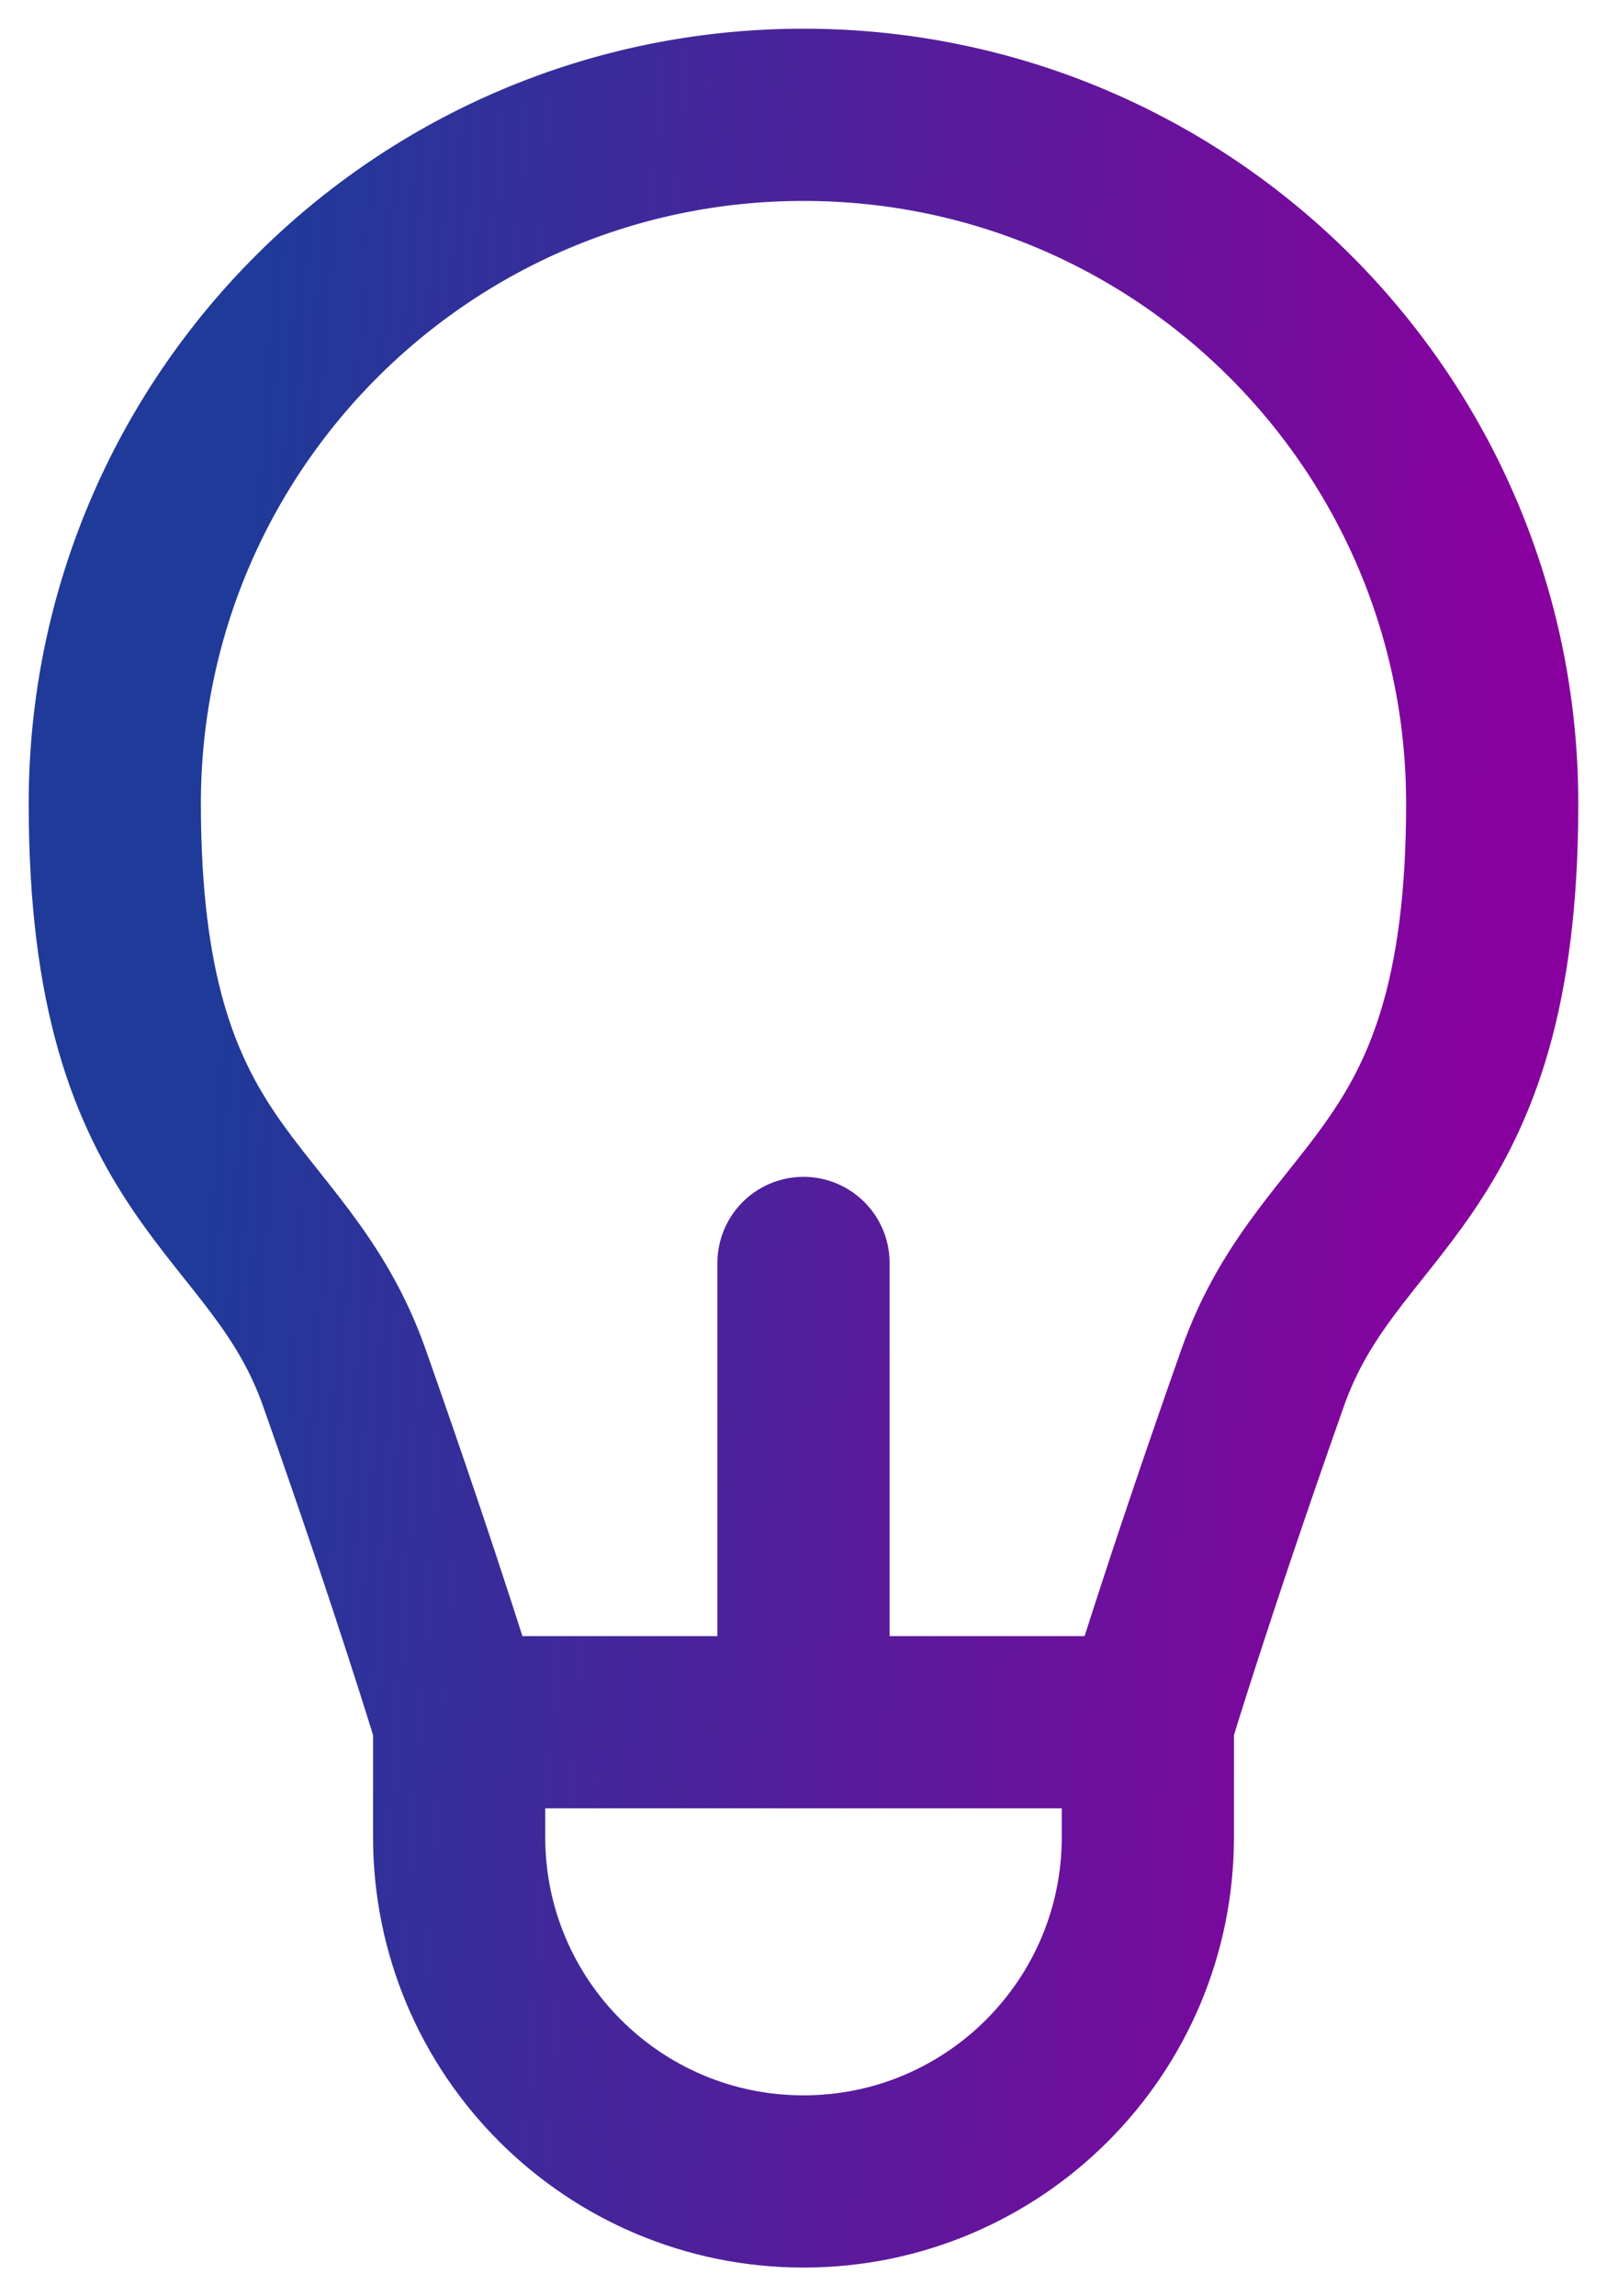 <svg width="14" height="20" viewBox="0 0 14 20" fill="none" xmlns="http://www.w3.org/2000/svg">
<path d="M10 15V16C10 17.657 8.657 19 7 19V19C5.343 19 4 17.657 4 16V15M10 15C10 15 10.337 13.878 11 12C11.581 10.353 13 10.314 13 7C13 3.686 10.314 1 7 1C3.686 1 1 3.686 1 7C1 10.314 2.419 10.353 3 12C3.663 13.878 4 15 4 15M10 15H7M4 15H7M7 15V11" stroke="url(#paint0_linear_322_6555)" stroke-width="1.5" stroke-linecap="round" stroke-linejoin="round"/>
<defs>
<linearGradient id="paint0_linear_322_6555" x1="1" y1="22.016" x2="12.003" y2="22.741" gradientUnits="userSpaceOnUse">
<stop stop-color="#1F3A99"/>
<stop offset="1" stop-color="#88019E"/>
</linearGradient>
</defs>
</svg>
